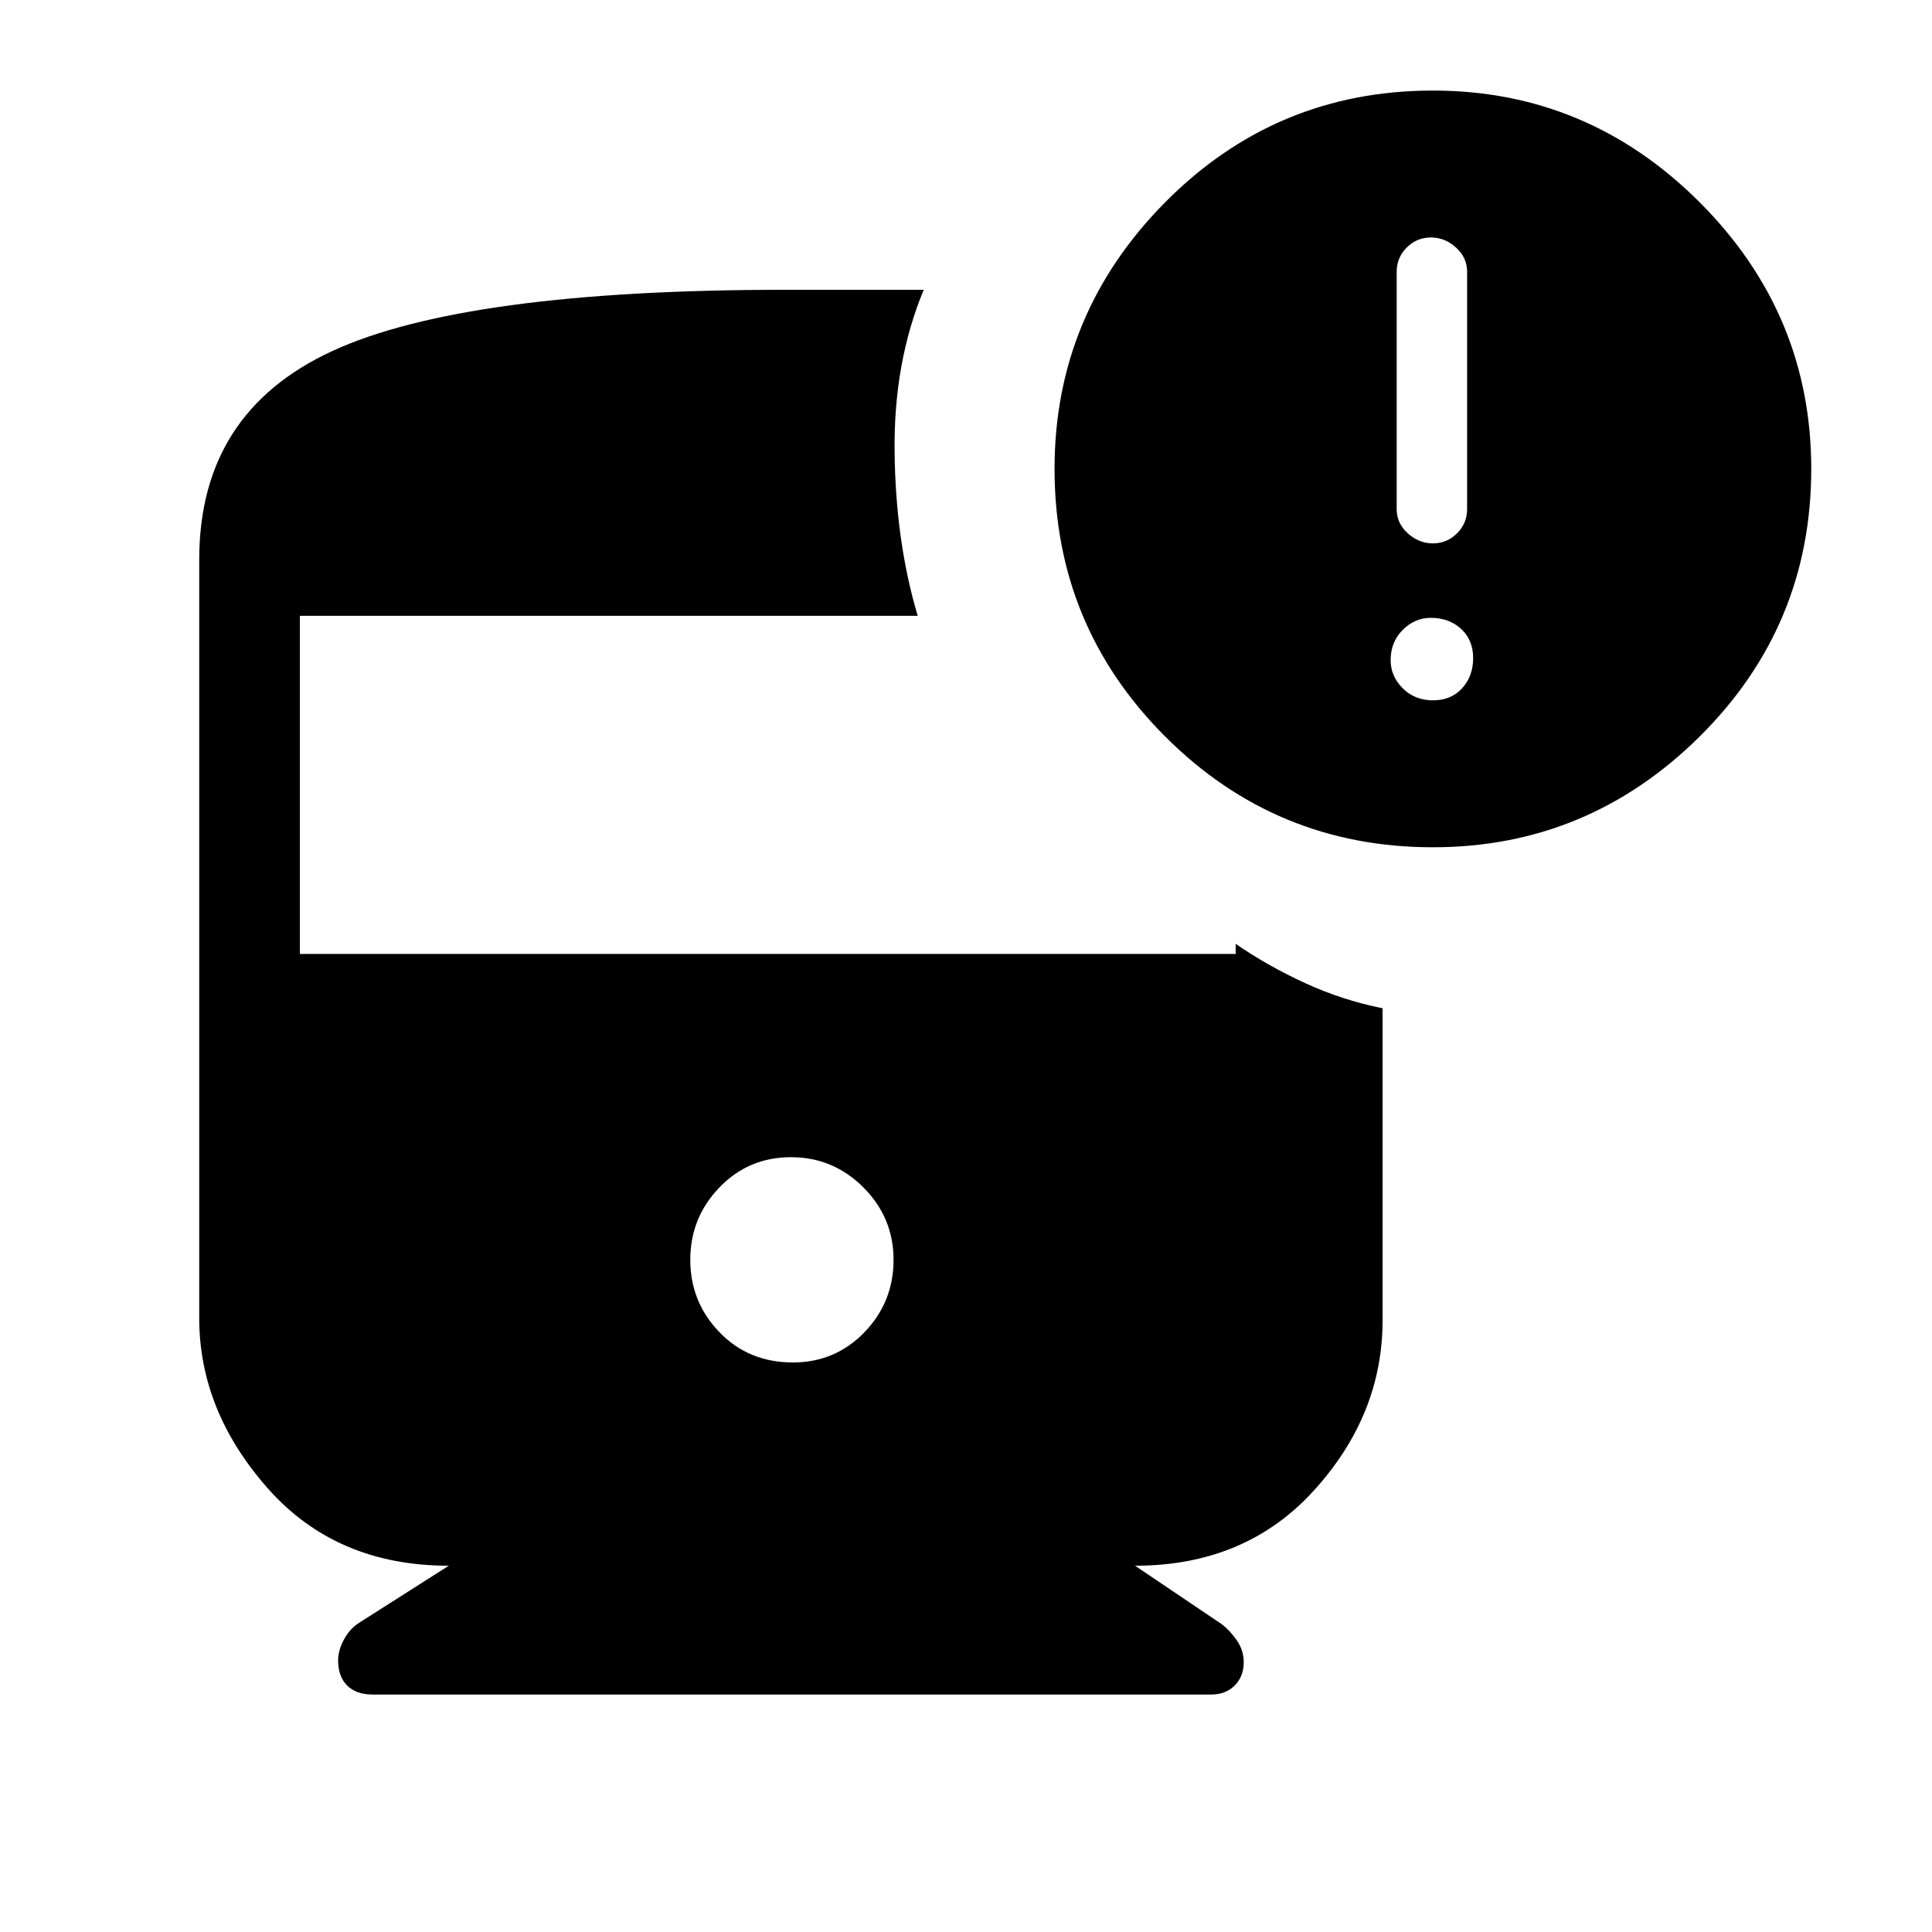 <svg xmlns="http://www.w3.org/2000/svg" height="24" width="24"><path d="M9.85 16.925q.525 0 .888-.375.362-.375.362-.9t-.375-.9q-.375-.375-.9-.375t-.887.375q-.363.375-.363.9t.363.9q.362.375.912.375Zm7.95-6.4q-1.95 0-3.325-1.375Q13.1 7.775 13.1 5.825q0-1.925 1.375-3.313Q15.85 1.125 17.8 1.125q1.925 0 3.313 1.387Q22.5 3.9 22.5 5.825q0 1.95-1.387 3.325-1.388 1.375-3.313 1.375Zm0-3.775q.175 0 .3-.125t.125-.3v-2.95q0-.175-.138-.3-.137-.125-.312-.125t-.3.125q-.125.125-.125.3v2.95q0 .175.138.3.137.125.312.125Zm0 1.95q.225 0 .363-.15.137-.15.137-.375t-.15-.363q-.15-.137-.375-.137-.2 0-.35.15-.15.15-.15.375 0 .2.15.35.15.15.375.15ZM4.625 21.05q-.2 0-.313-.112-.112-.113-.112-.313 0-.125.075-.262.075-.138.2-.213l1.1-.7q-1.4 0-2.25-.963-.85-.962-.85-2.112V6.95q0-1.825 1.65-2.588Q5.775 3.6 9.75 3.6h1.725q-.375.9-.362 2.012.012 1.113.287 2.038H3.725v4.2H15.35v-.125q.4.275.862.487.463.213.963.313V16.4q0 1.175-.85 2.112-.85.938-2.225.938l1.075.725q.1.075.188.2.087.125.087.275 0 .175-.112.288-.113.112-.288.112Z"/></svg>
